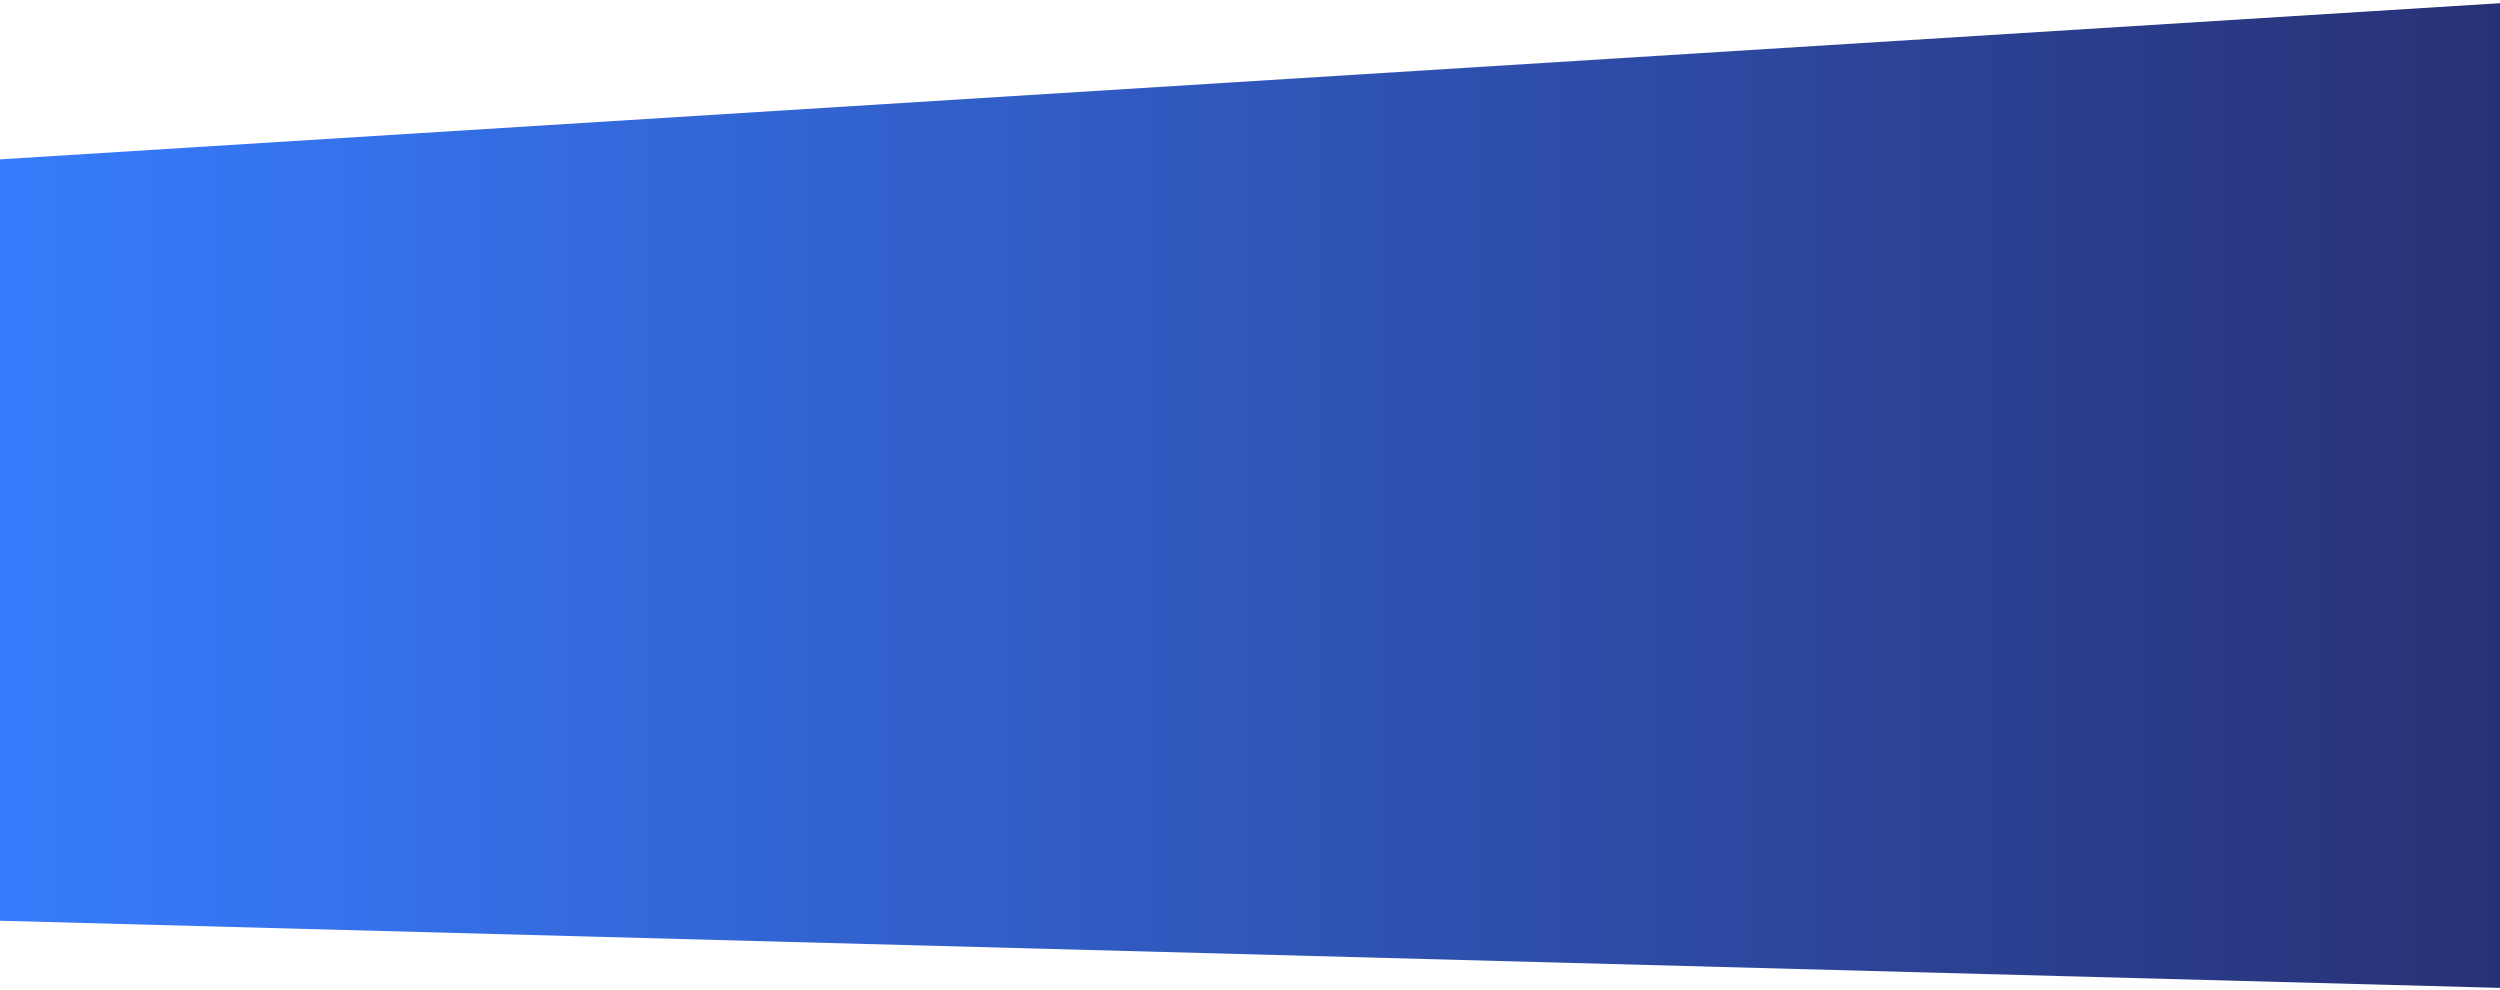 <svg width="1680" height="665" viewBox="0 0 1680 665" fill="none" xmlns="http://www.w3.org/2000/svg">
<path d="M1706.34 0.498L-23.219 108.532V618.118L1690.46 664.137L1706.34 0.498Z" fill="url(#paint0_linear_3240_17824)"/>
<defs>
<linearGradient id="paint0_linear_3240_17824" x1="-23.219" y1="332.318" x2="1706.34" y2="332.318" gradientUnits="userSpaceOnUse">
<stop stop-color="#377DFF"/>
<stop offset="1" stop-color="#283074"/>
</linearGradient>
</defs>
</svg>
